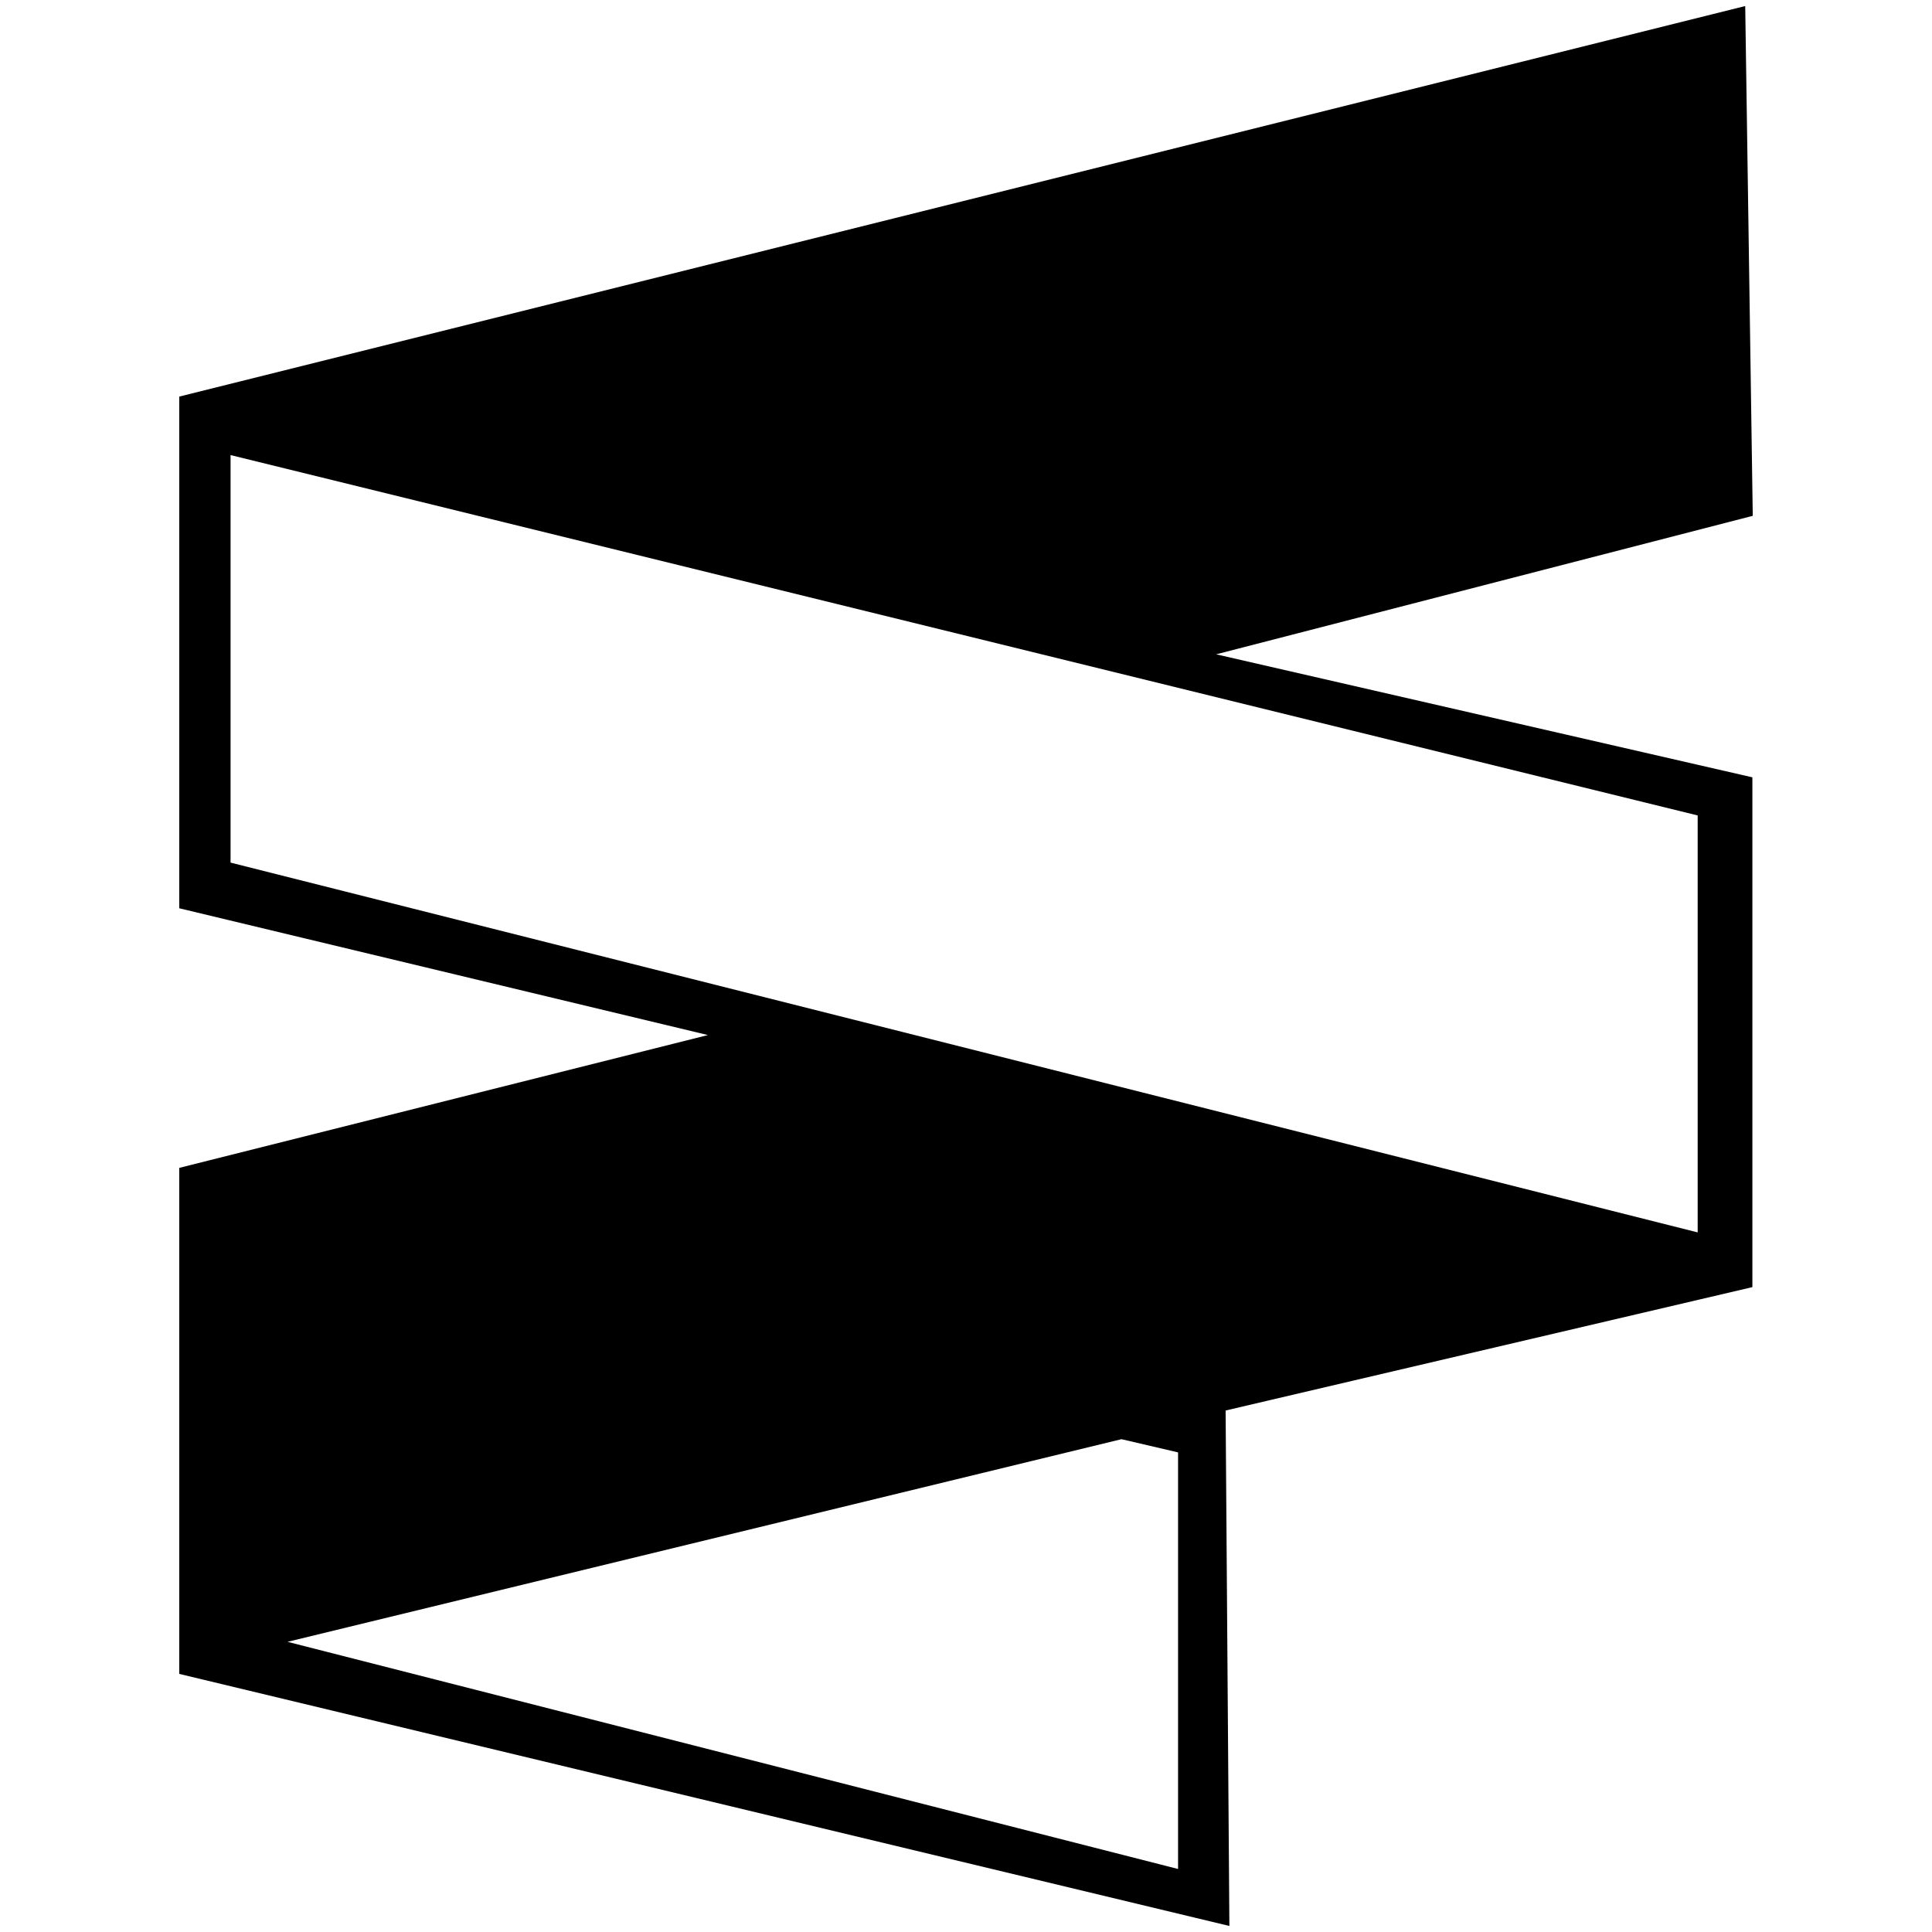 <?xml version="1.0" encoding="utf-8"?>
<!-- Generator: Adobe Illustrator 26.0.2, SVG Export Plug-In . SVG Version: 6.00 Build 0)  -->
<svg version="1.1" id="Layer_1" xmlns="http://www.w3.org/2000/svg" xmlns:xlink="http://www.w3.org/1999/xlink" x="0px" y="0px"
	 viewBox="0 0 512 512" style="enable-background:new 0 0 512 512;" xml:space="preserve">
<path d="M464.5,136.7l-2-135.1L47.5,105.1v135.6l140.1,33.6L47.5,309.5v134.1l278.3,66.8l-1-136.6l139.6-32.7V206l-142.1-32.6
	L464.5,136.7z M312.2,495.3L76.2,435.1l221-53.7l15,3.5L312.2,495.3z M449.9,216.1v110.5L61.1,228.6v-108L449.9,216.1z"/>
</svg>
